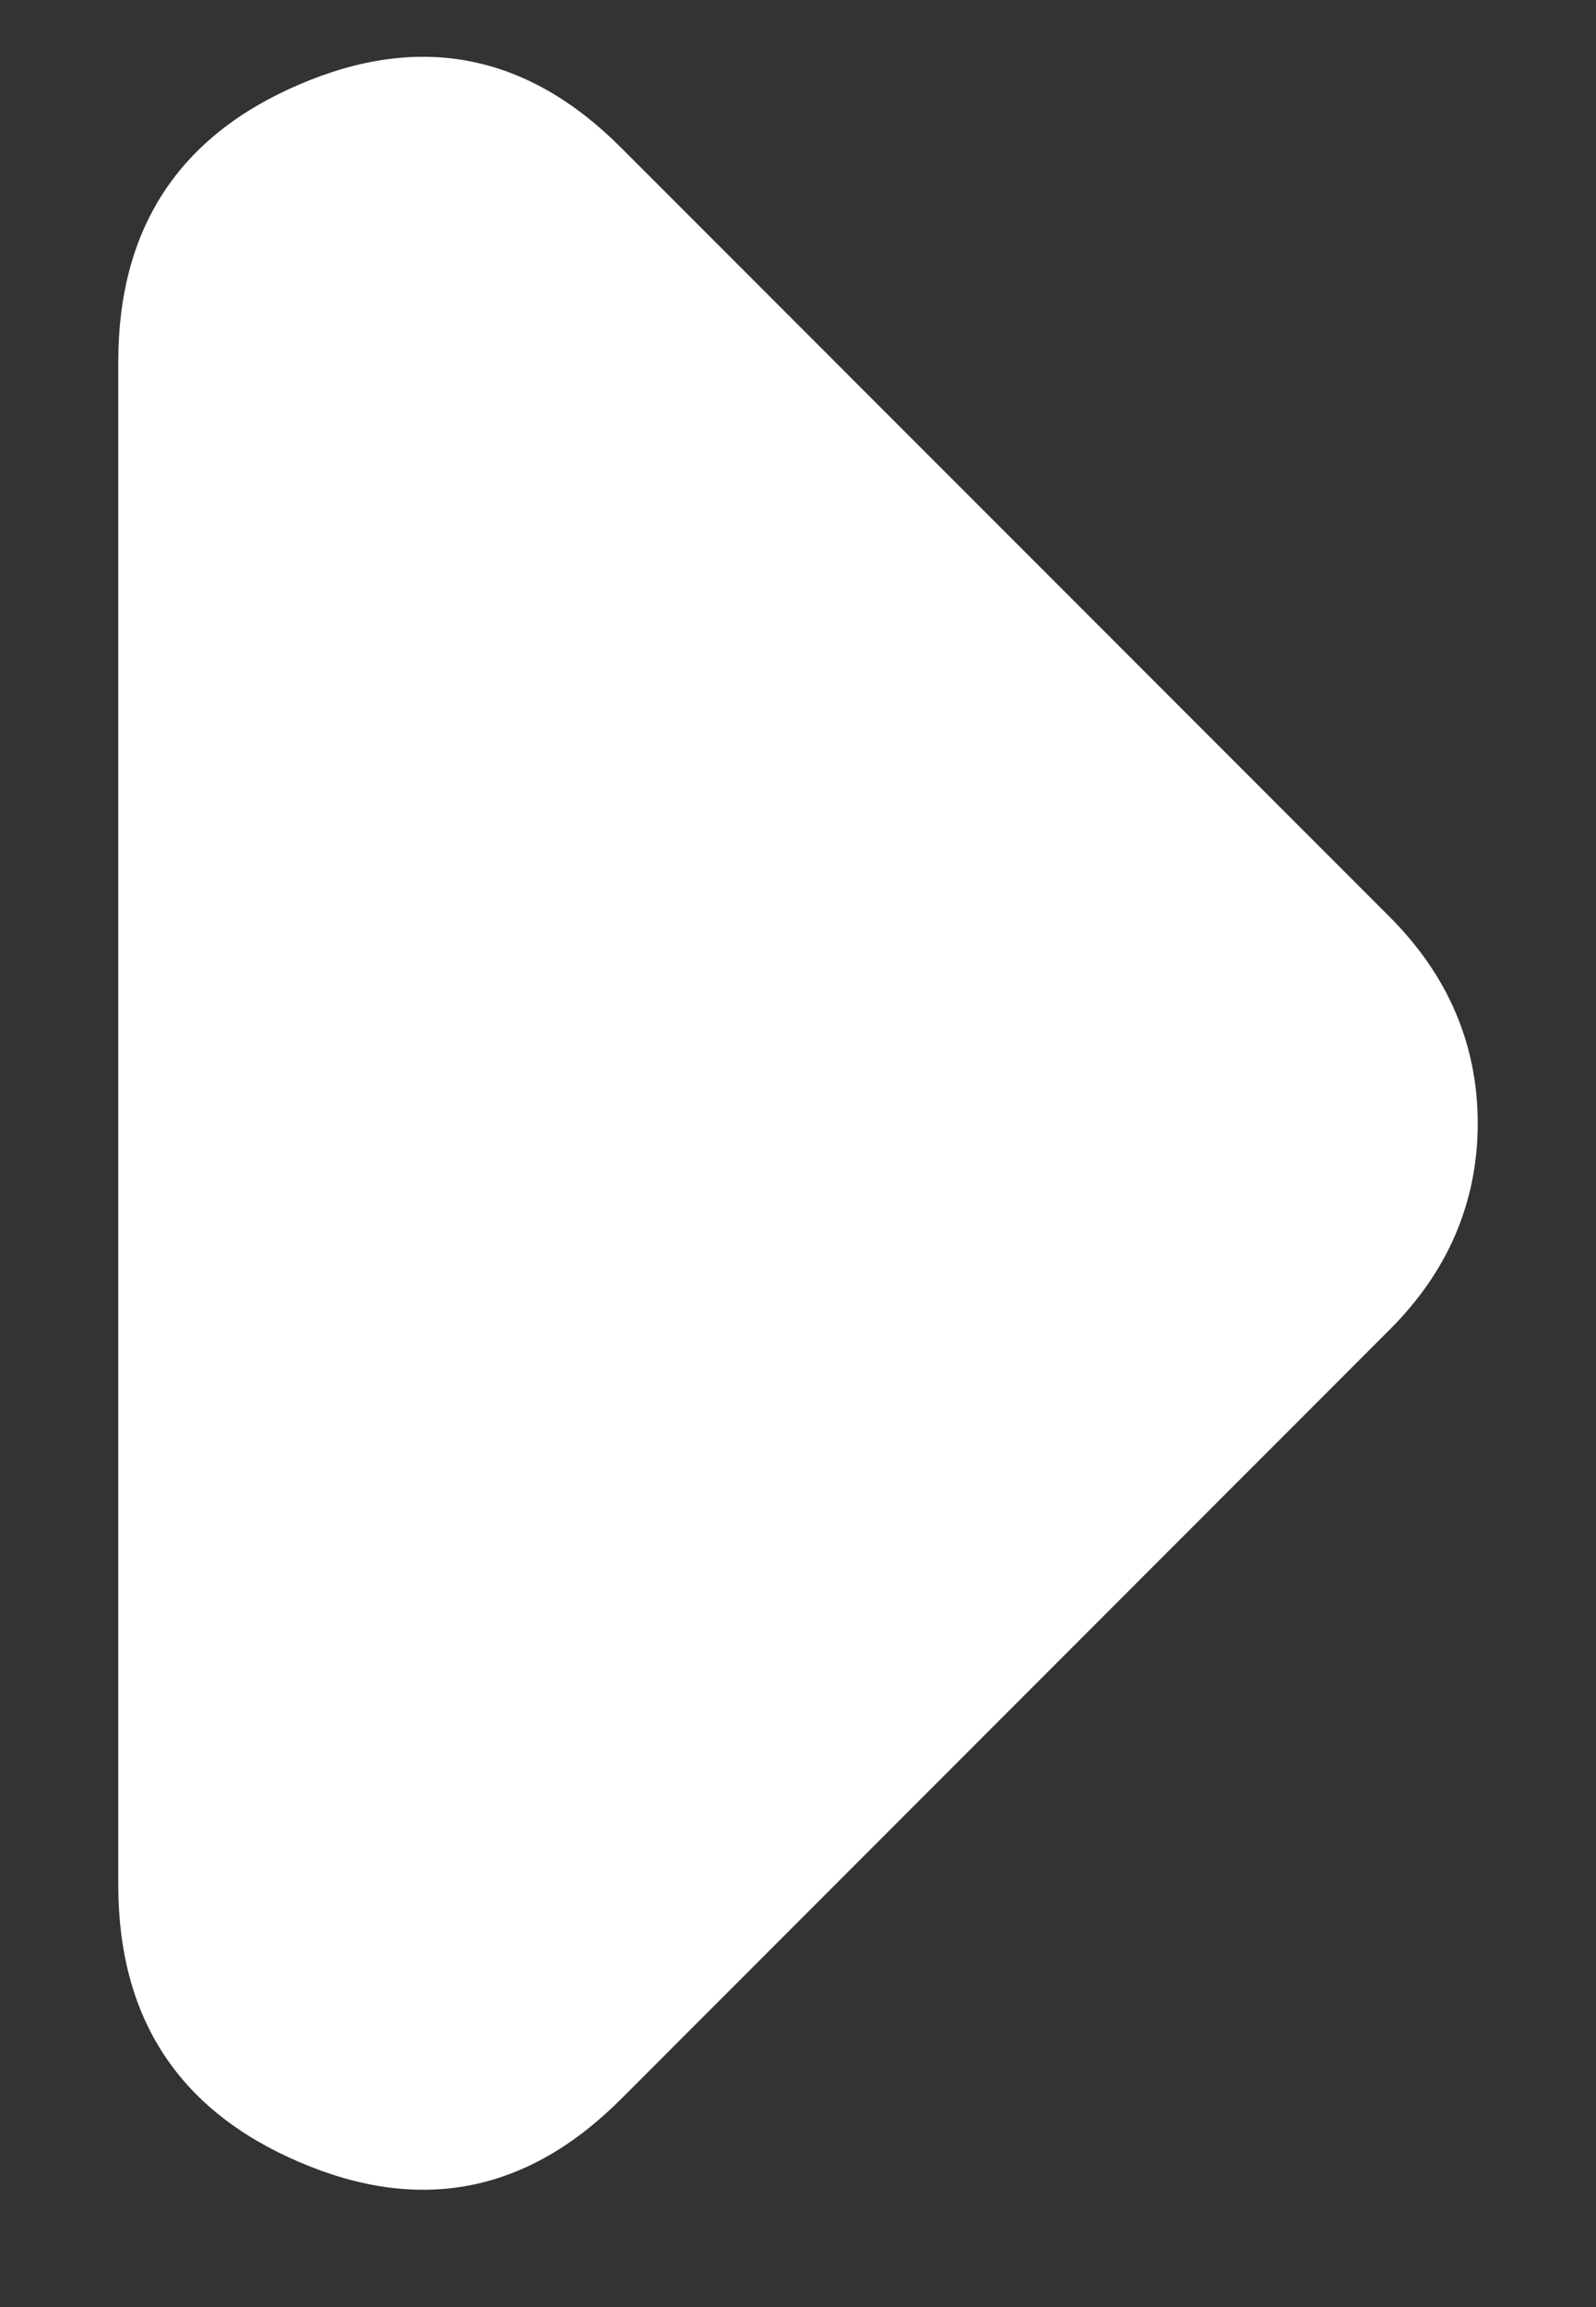 <svg width="9" height="13" viewBox="0 0 9 13" fill="none" xmlns="http://www.w3.org/2000/svg">
<rect x="0" y="0" width="9" height="13" fill="#333333" stroke="none"/>
<path d="M3.5 11.83C2.972 12.357 2.368 12.475 1.688 12.183C1.007 11.892 0.667 11.371 0.667 10.621V2.038C0.667 1.288 1.007 0.767 1.688 0.476C2.368 0.184 2.972 0.302 3.5 0.83L7.833 5.163C8 5.33 8.125 5.51 8.208 5.705C8.291 5.899 8.333 6.107 8.333 6.33C8.333 6.552 8.291 6.76 8.208 6.955C8.125 7.149 8 7.33 7.833 7.496L3.5 11.83Z" fill="white"/>
</svg>
